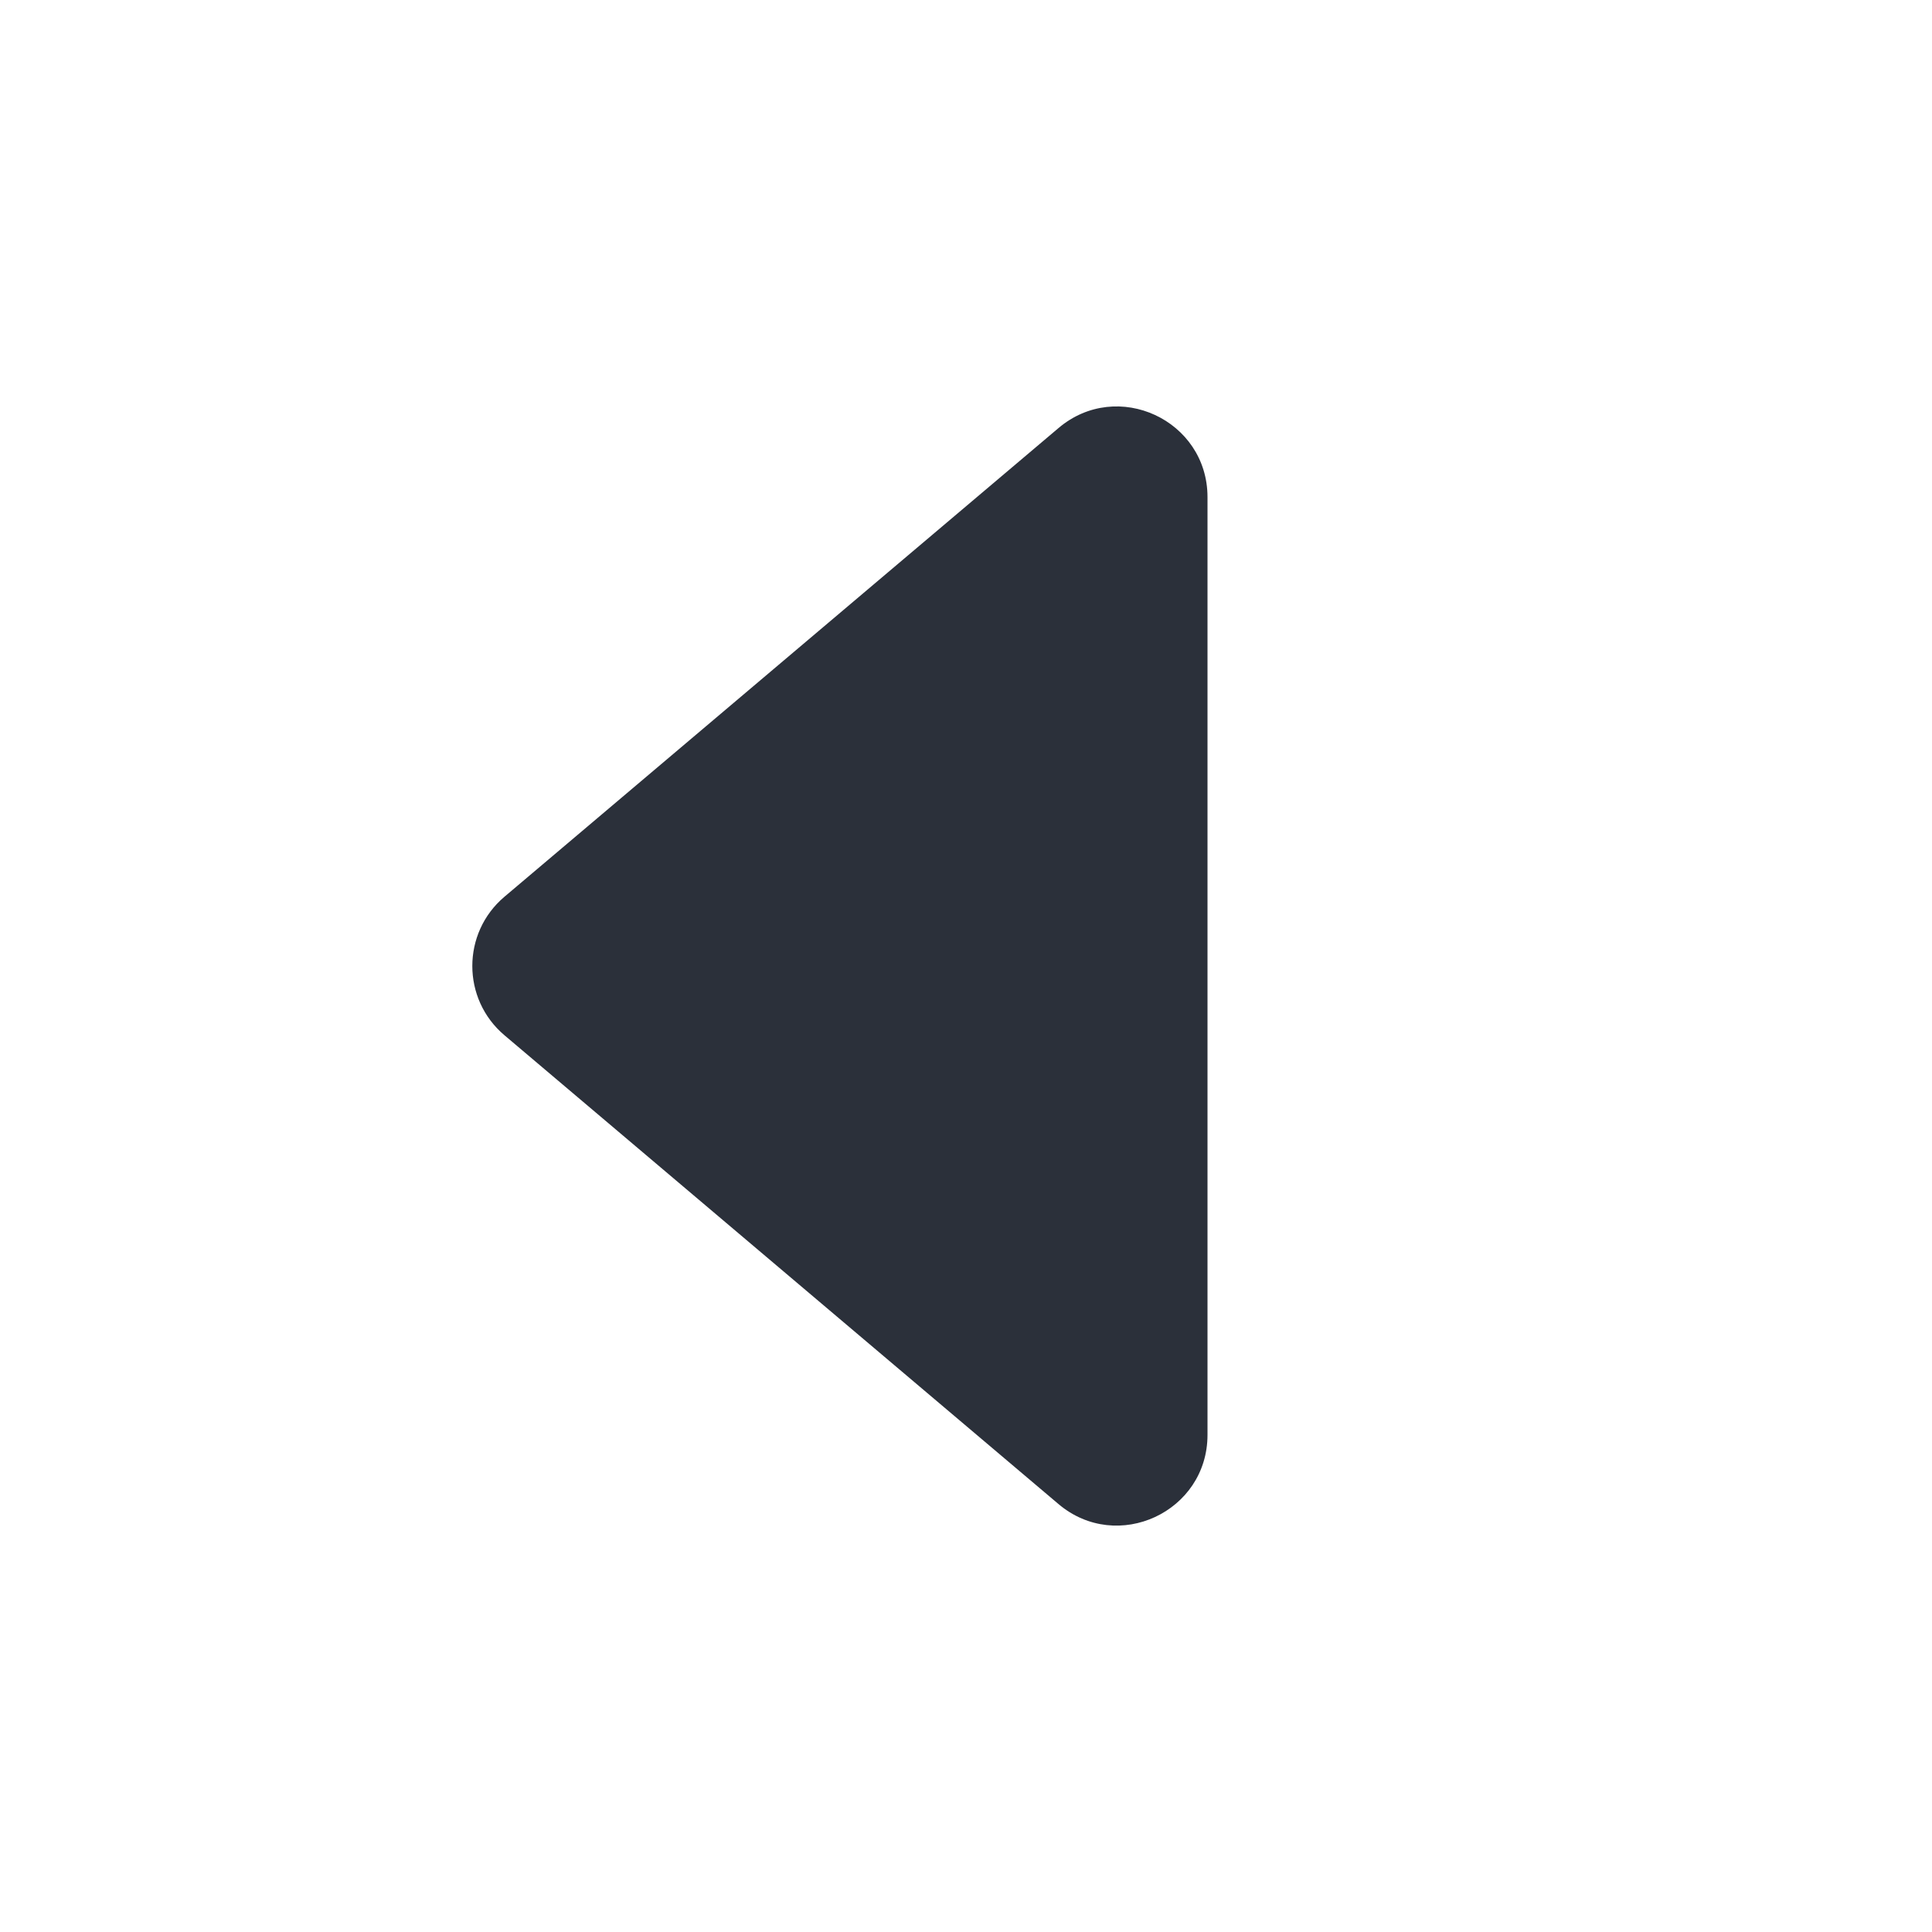 <svg width="16" height="16" viewBox="0 0 16 16" fill="none" xmlns="http://www.w3.org/2000/svg">
<path d="M4.177 7.427L8.766 3.545C9.253 3.132 10 3.479 10 4.117L10 11.883C10 12.521 9.253 12.868 8.766 12.456L4.177 8.573C3.823 8.273 3.823 7.727 4.177 7.427Z" fill="#2B303A"/>
</svg>
